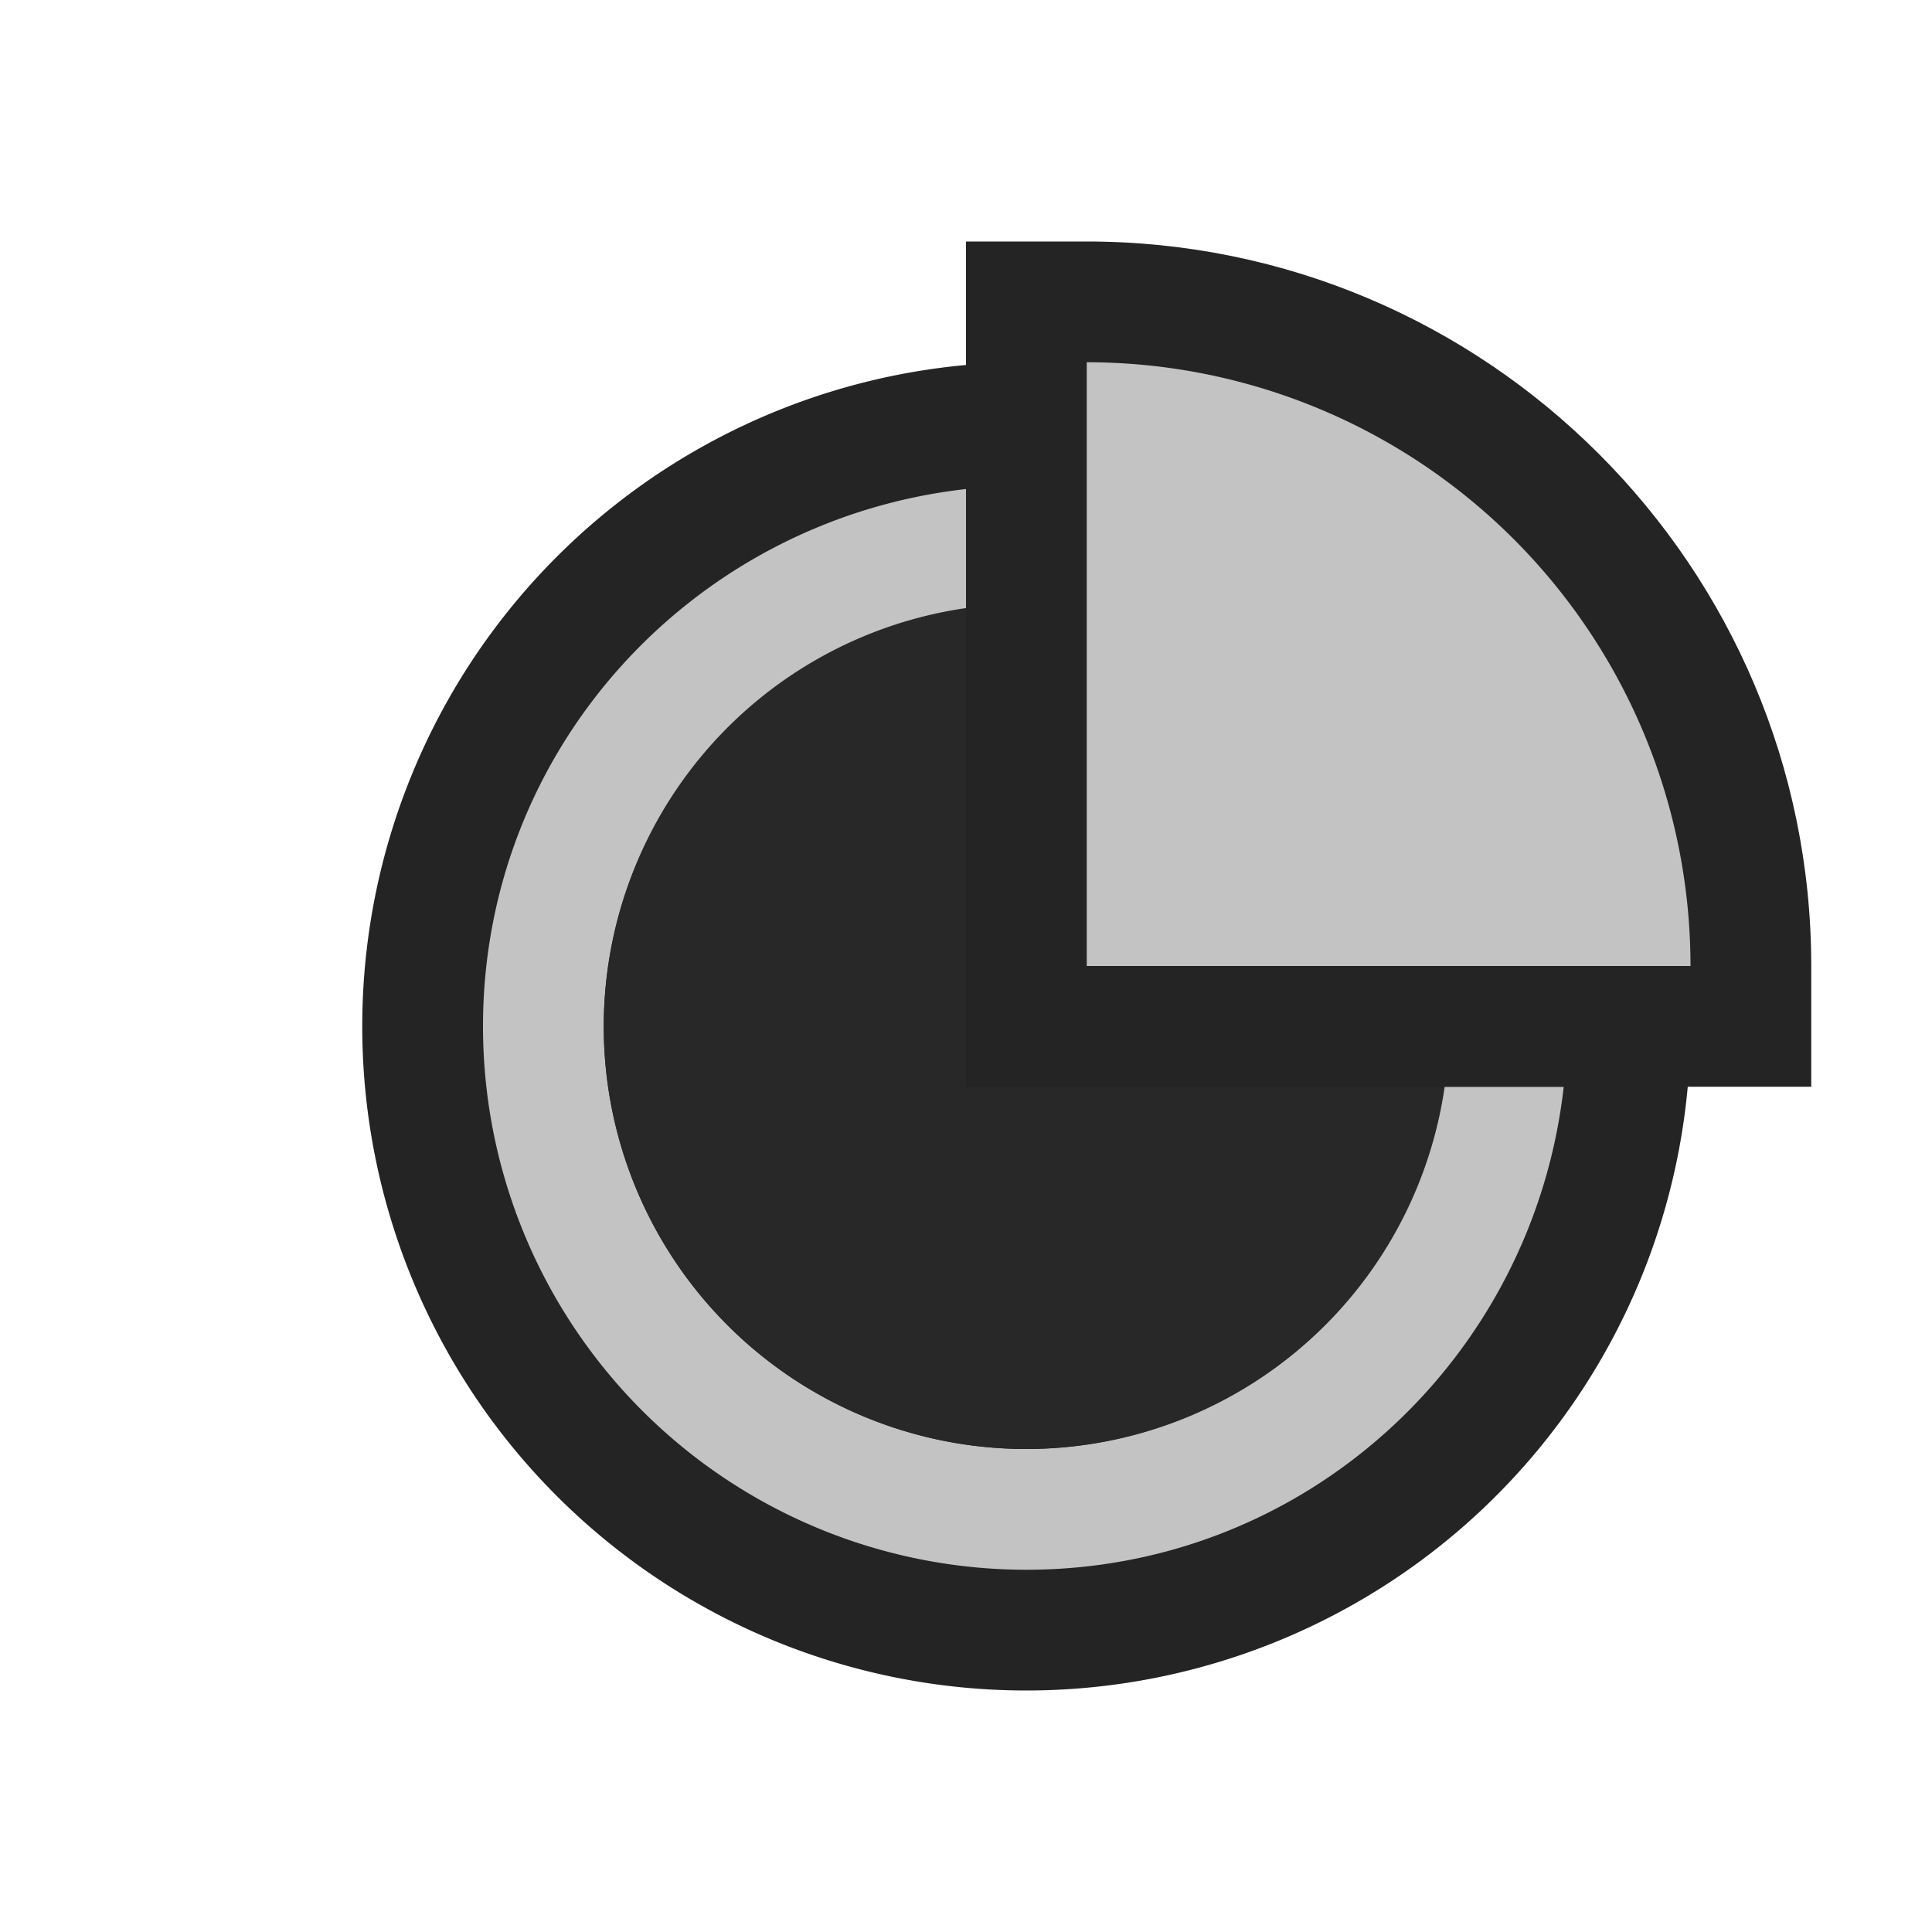 <svg ti:v="1" width="16" height="16" viewBox="0 0 16 16" xmlns="http://www.w3.org/2000/svg" xmlns:ti="urn:schemas-jetbrains-com:tisvg"><rect id="frame" width="16" height="16" fill="none"/><g fill-rule="evenodd"><path d="M14 8.5a5.5 5.5 0 1 1-11 0A5.5 5.5 0 0 1 8.5 3 5.5 5.5 0 0 1 14 8.5z" fill="#242424"/><path d="M11.95 9a3.49 3.49 0 0 1-3.45 3A3.5 3.5 0 0 1 5 8.5a3.49 3.49 0 0 1 3-3.45v-1c-2.246.252-4 2.136-4 4.45A4.5 4.5 0 0 0 8.5 13c2.315 0 4.198-1.753 4.45-4h-1z" fill="#C3C3C3"/><path d="M12 8.5a3.5 3.5 0 1 1-7 0 3.5 3.5 0 0 1 7 0z" fill="#282828"/><path d="M8 9V2h1c3.309 0 6 2.69 6 6v1H8z" fill="#242424"/><path d="M9 3v5h5a5 5 0 0 0-5-5z" fill="#C3C3C3"/></g></svg>